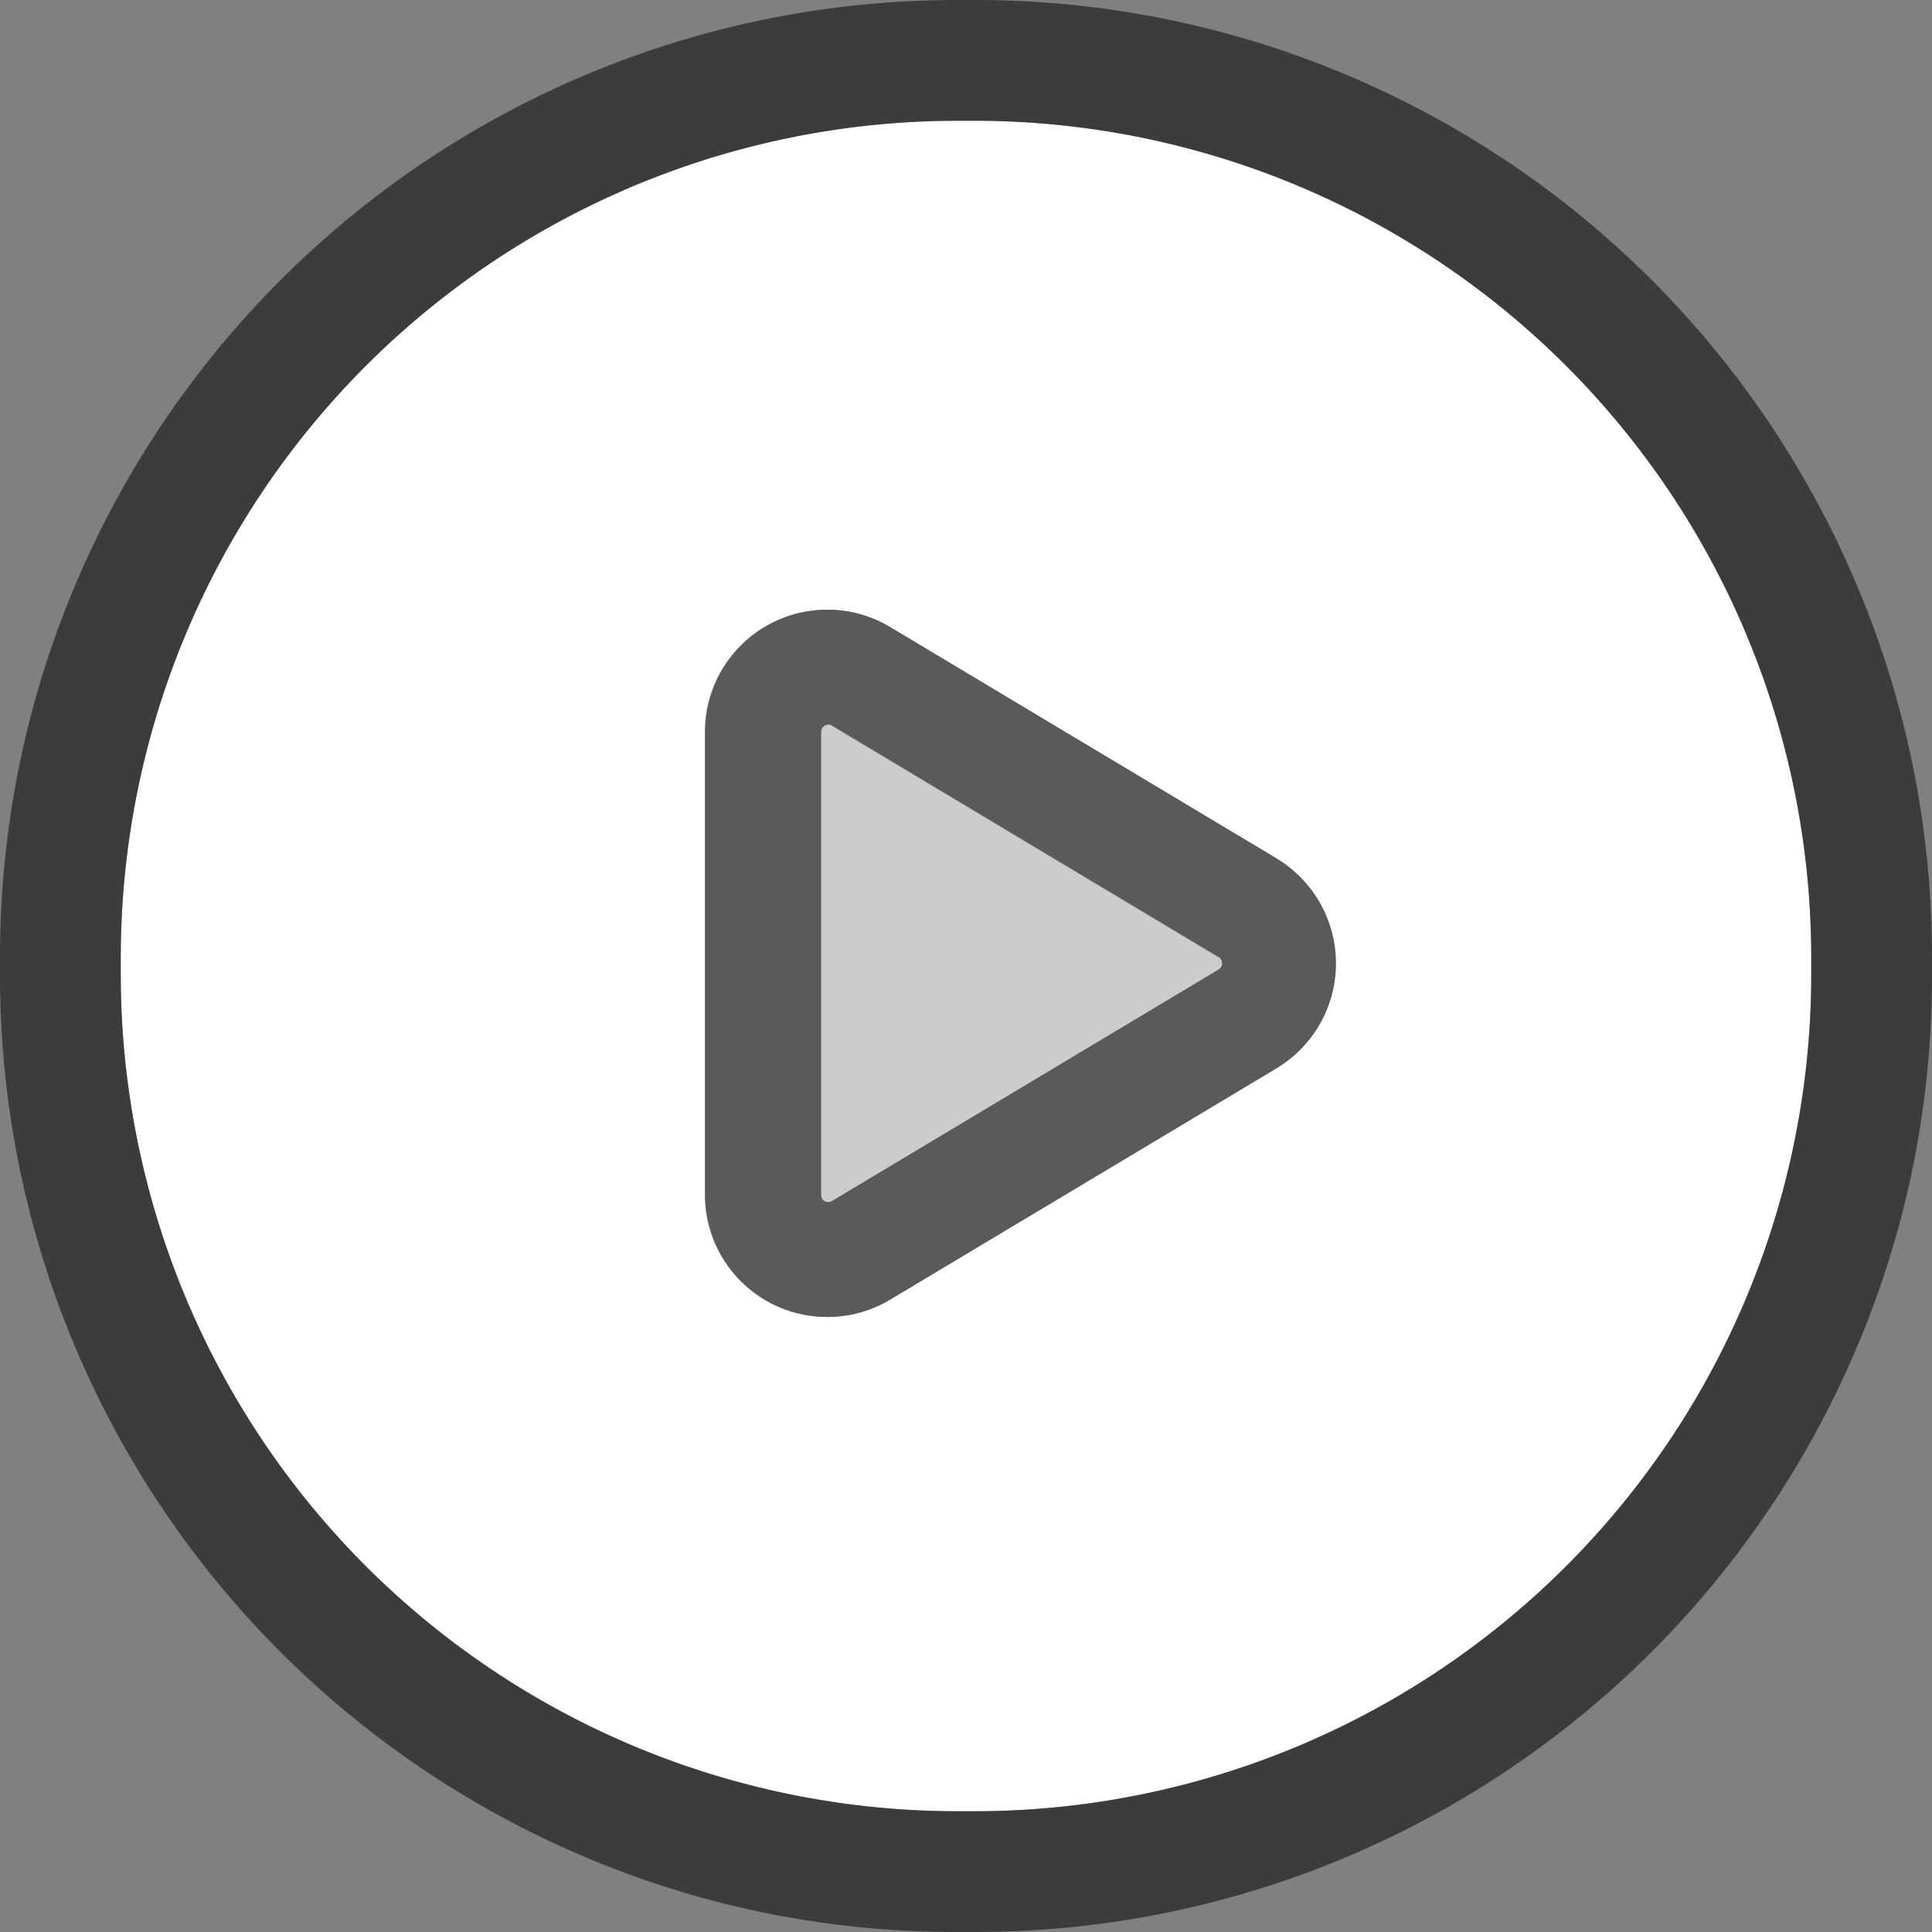 <svg id="Layer_1" data-name="Layer 1" xmlns="http://www.w3.org/2000/svg" viewBox="0 0 16 16"><rect x="0" y="0" width="16" height="16" fill="#808080" stroke="none"/><defs><style>.cls-1{fill:#fff;}.cls-2{fill:#262626;opacity:0.75;}.cls-3{fill:#ccc;}.cls-4{fill:#595a5a;}</style></defs><title>GeoAnalytics</title><path class="cls-1" d="M8.07,1H7.93A6.93,6.93,0,0,0,1,7.93v.14A6.93,6.93,0,0,0,7.93,15h.14A6.93,6.93,0,0,0,15,8.07V7.93A6.93,6.93,0,0,0,8.07,1Zm2.5,7.846-1.6.958-1.6.958a1.012,1.012,0,0,1-1.533-.868V6.062a1.012,1.012,0,0,1,1.533-.868l1.6.958,1.6.958a1.013,1.013,0,0,1,0,1.735Z"/><path class="cls-2" d="M15.376,4.843A7.916,7.916,0,0,0,8.07,0H7.93A7.959,7.959,0,0,0,6.352.157,7.925,7.925,0,0,0,3.5,1.35,7.938,7.938,0,0,0,.624,4.843,7.869,7.869,0,0,0,.157,6.352,7.958,7.958,0,0,0,0,7.93v.14A7.958,7.958,0,0,0,.157,9.648,7.925,7.925,0,0,0,1.35,12.5a7.938,7.938,0,0,0,3.493,2.878,7.869,7.869,0,0,0,1.509.467A7.959,7.959,0,0,0,7.93,16h.14a7.959,7.959,0,0,0,1.578-.157A7.925,7.925,0,0,0,12.5,14.65a7.938,7.938,0,0,0,2.878-3.493,7.869,7.869,0,0,0,.467-1.509A7.958,7.958,0,0,0,16,8.07V7.93a7.958,7.958,0,0,0-.157-1.578A7.869,7.869,0,0,0,15.376,4.843ZM15,8.07A6.93,6.93,0,0,1,8.07,15H7.93A6.93,6.93,0,0,1,1,8.07V7.93A6.93,6.93,0,0,1,7.93,1h.14A6.93,6.93,0,0,1,15,7.93v.14Z"/><path class="cls-3" d="M10.085,7.925l-1.6-.958-1.6-.958L6.876,6,6.86,6a.063.063,0,0,0-.043.017.061.061,0,0,0-.019.045V9.894a.061.061,0,0,0,.019.045.063.063,0,0,0,.043.017l.016,0,.016-.007,1.6-.958,1.6-.958a.062.062,0,0,0,0-.106Z"/><path class="cls-4" d="M10.574,7.11l-1.6-.958-1.6-.958a1.012,1.012,0,0,0-1.533.868V9.894a1.012,1.012,0,0,0,1.533.868l1.6-.958,1.6-.958a1.013,1.013,0,0,0,0-1.735ZM6.86,9.956a.063.063,0,0,1-.043-.017A.061.061,0,0,1,6.8,9.894V6.062a.061.061,0,0,1,.019-.045A.063.063,0,0,1,6.86,6l.016,0,.016.007,1.6.958,1.6.958a.062.062,0,0,1,0,.106l-1.6.958-1.6.958-.016.007Z"/></svg>